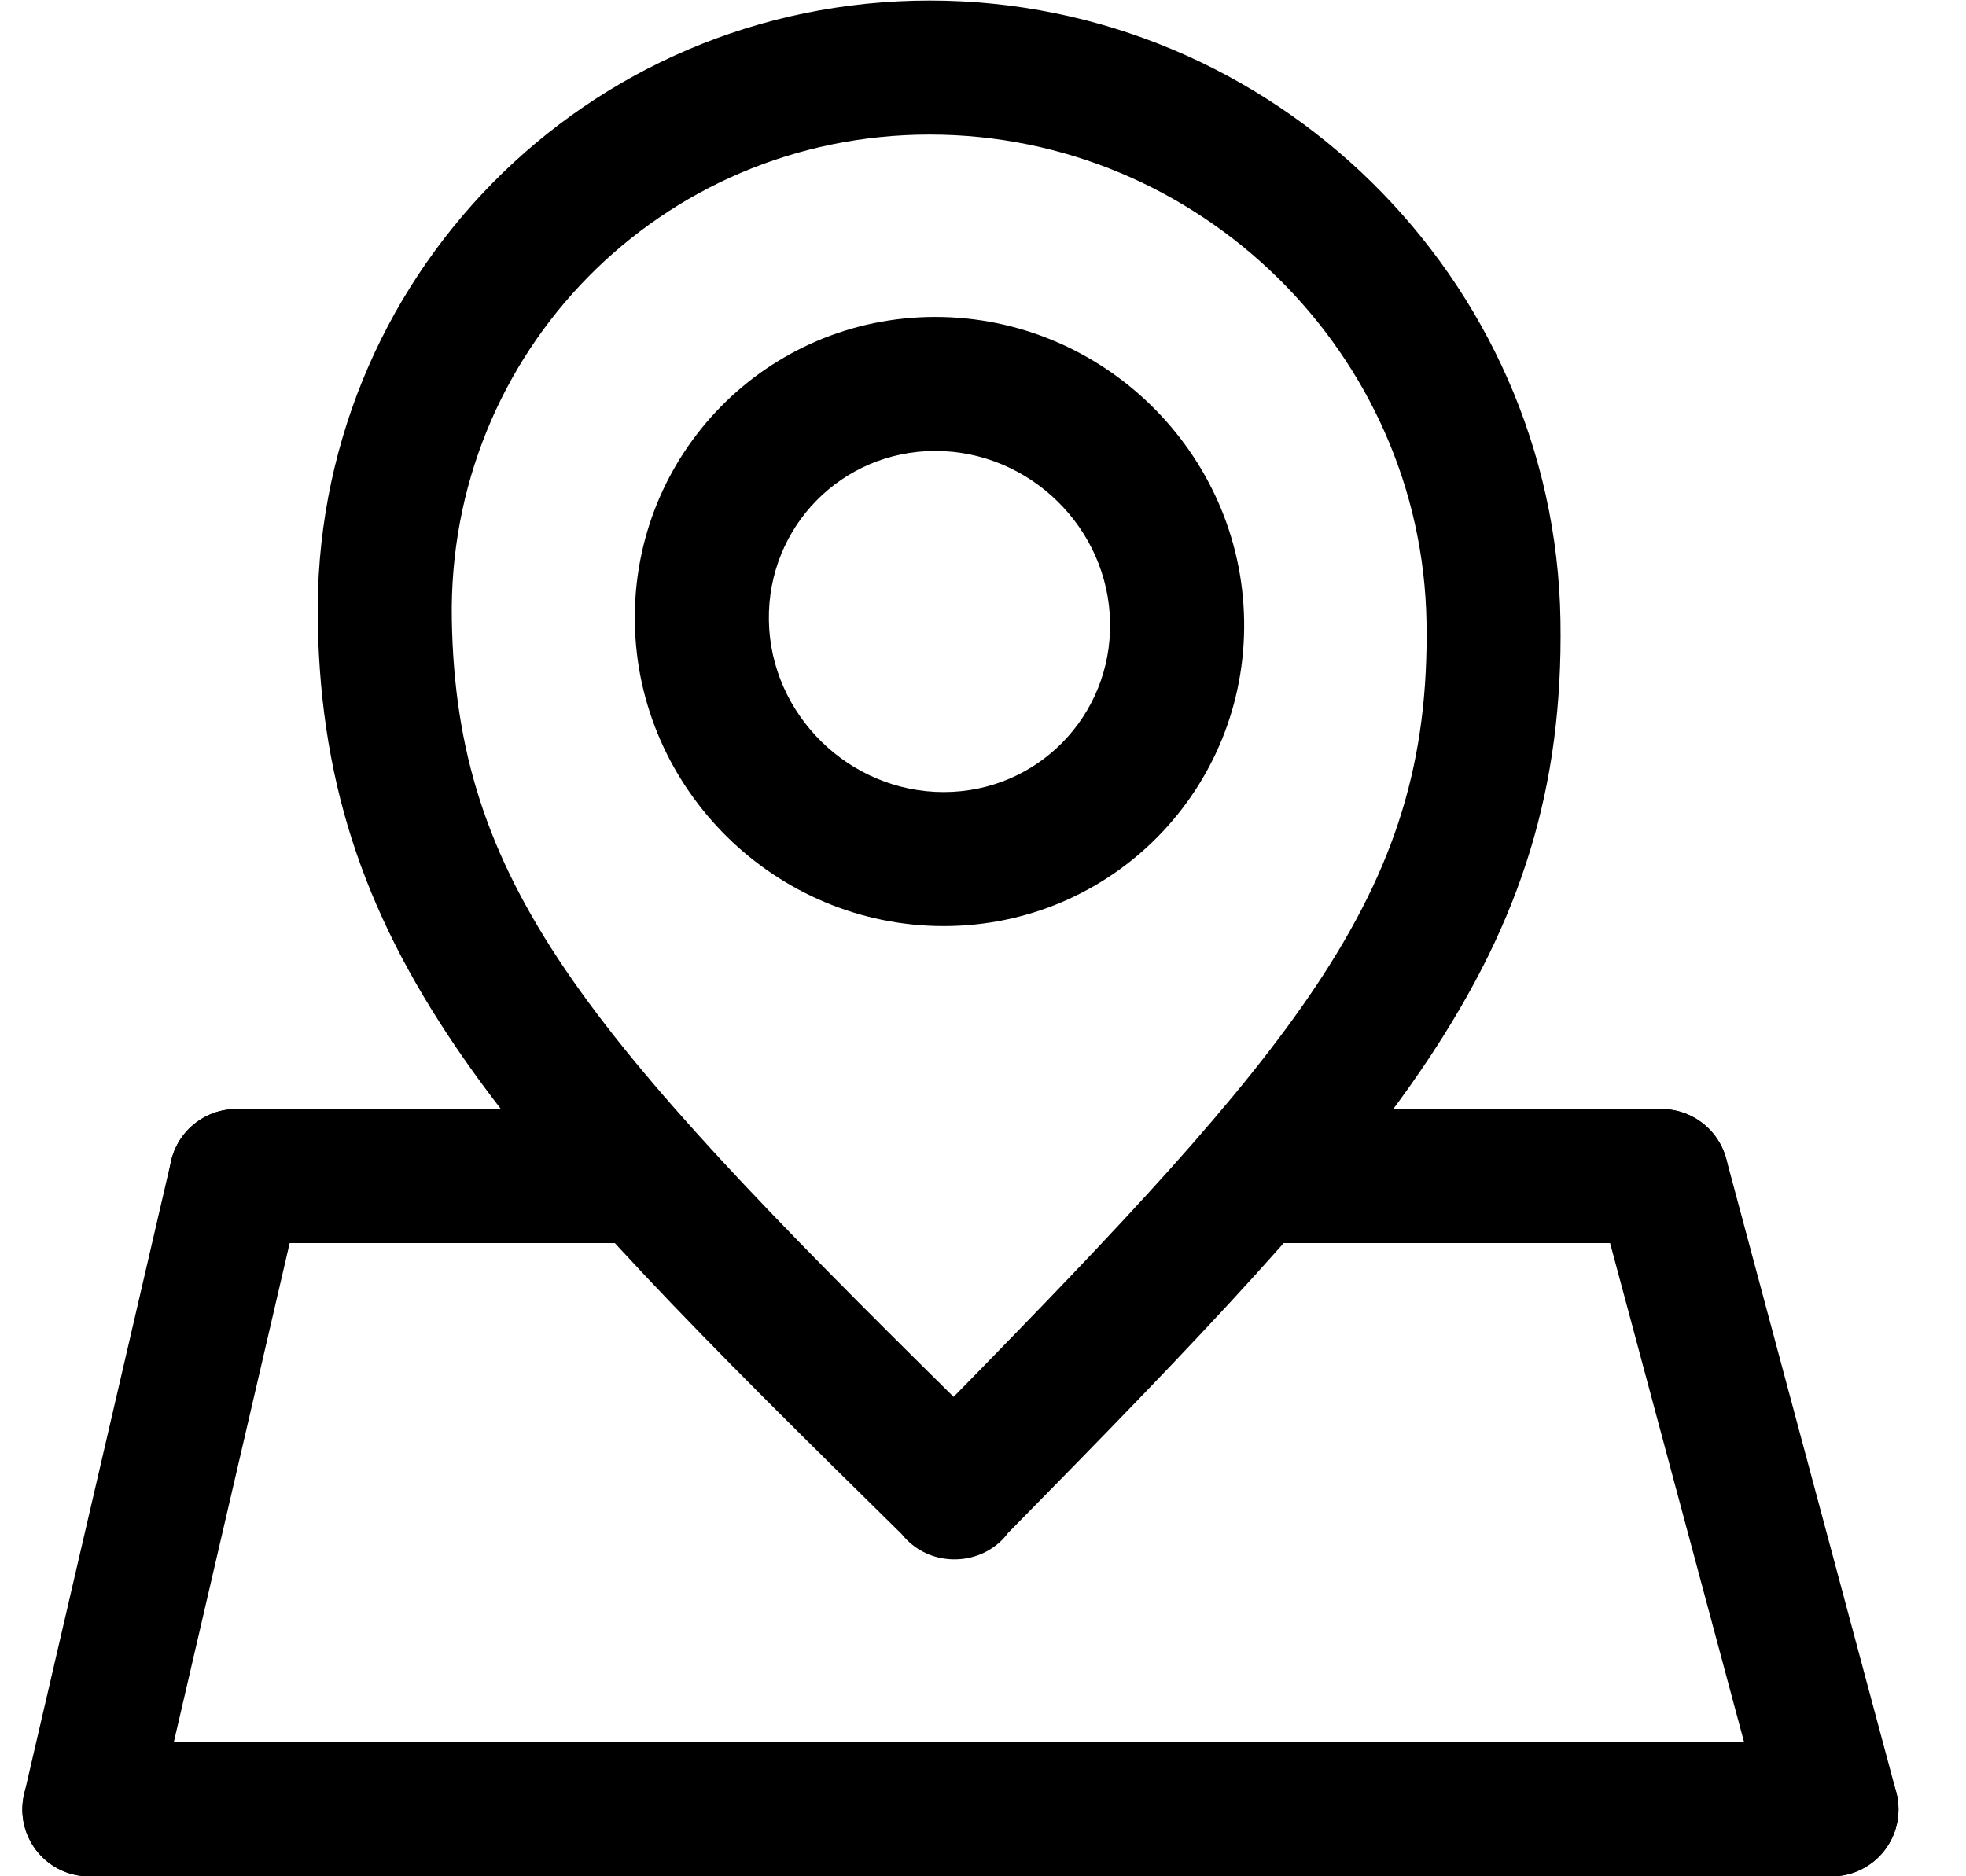 <svg viewBox="0 0 22 21">
  <path d="M20.495 19.501C20.909 19.502 21.245 19.837 21.245 20.251C21.245 20.666 20.909 21.001 20.495 21.001H1C0.586 21.001 0.25 20.666 0.25 20.251C0.25 19.837 0.586 19.501 1 19.501H20.495Z" />
  <path d="M18.398 12.438C18.798 12.331 19.209 12.569 19.317 12.969L21.219 20.057C21.326 20.457 21.089 20.868 20.689 20.976C20.289 21.083 19.878 20.846 19.771 20.446L17.868 13.357C17.76 12.957 17.998 12.546 18.398 12.438Z" />
  <path d="M1.915 12.993C2.009 12.59 2.412 12.339 2.815 12.432C3.219 12.526 3.47 12.93 3.376 13.333L1.731 20.421C1.637 20.824 1.234 21.076 0.83 20.982C0.427 20.889 0.176 20.485 0.27 20.082L1.915 12.993Z" />
  <path d="M10.403 0.006C14.235 0.006 17.401 3.11 17.462 6.944C17.492 8.819 17.023 10.296 15.974 11.869C14.966 13.379 13.408 14.994 11.28 17.158C11.261 17.182 11.242 17.207 11.22 17.229C11.074 17.378 10.88 17.452 10.687 17.453C10.493 17.455 10.299 17.384 10.151 17.238C10.128 17.216 10.108 17.192 10.089 17.169C5.688 12.843 3.624 10.734 3.556 6.969C3.486 3.125 6.563 0.007 10.403 0.006ZM10.403 1.506C7.398 1.507 5.001 3.94 5.056 6.942C5.109 9.879 6.524 11.542 10.671 15.634C12.574 13.692 13.879 12.305 14.726 11.036C15.618 9.698 15.988 8.516 15.963 6.967C15.915 3.955 13.419 1.506 10.403 1.506Z" />
  <path d="M10.466 3.547C12.34 3.547 13.892 5.067 13.922 6.944C13.952 8.827 12.447 10.365 10.56 10.365C8.686 10.365 7.134 8.845 7.104 6.968C7.074 5.085 8.58 3.547 10.466 3.547ZM10.466 5.047C9.421 5.047 8.587 5.895 8.604 6.944C8.621 7.999 9.502 8.865 10.56 8.865C11.605 8.865 12.439 8.017 12.422 6.968C12.405 5.913 11.524 5.047 10.466 5.047Z" />
  <path d="M7.206 12.413C7.62 12.413 7.956 12.749 7.956 13.163C7.956 13.577 7.62 13.913 7.206 13.913H2.645C2.23 13.913 1.895 13.577 1.895 13.163C1.895 12.749 2.23 12.413 2.645 12.413H7.206Z" />
  <path d="M18.592 12.413C19.006 12.413 19.342 12.749 19.342 13.163C19.342 13.577 19.006 13.913 18.592 13.913H14.03C13.616 13.913 13.28 13.577 13.28 13.163C13.28 12.749 13.616 12.413 14.03 12.413H18.592Z" />
</svg>

